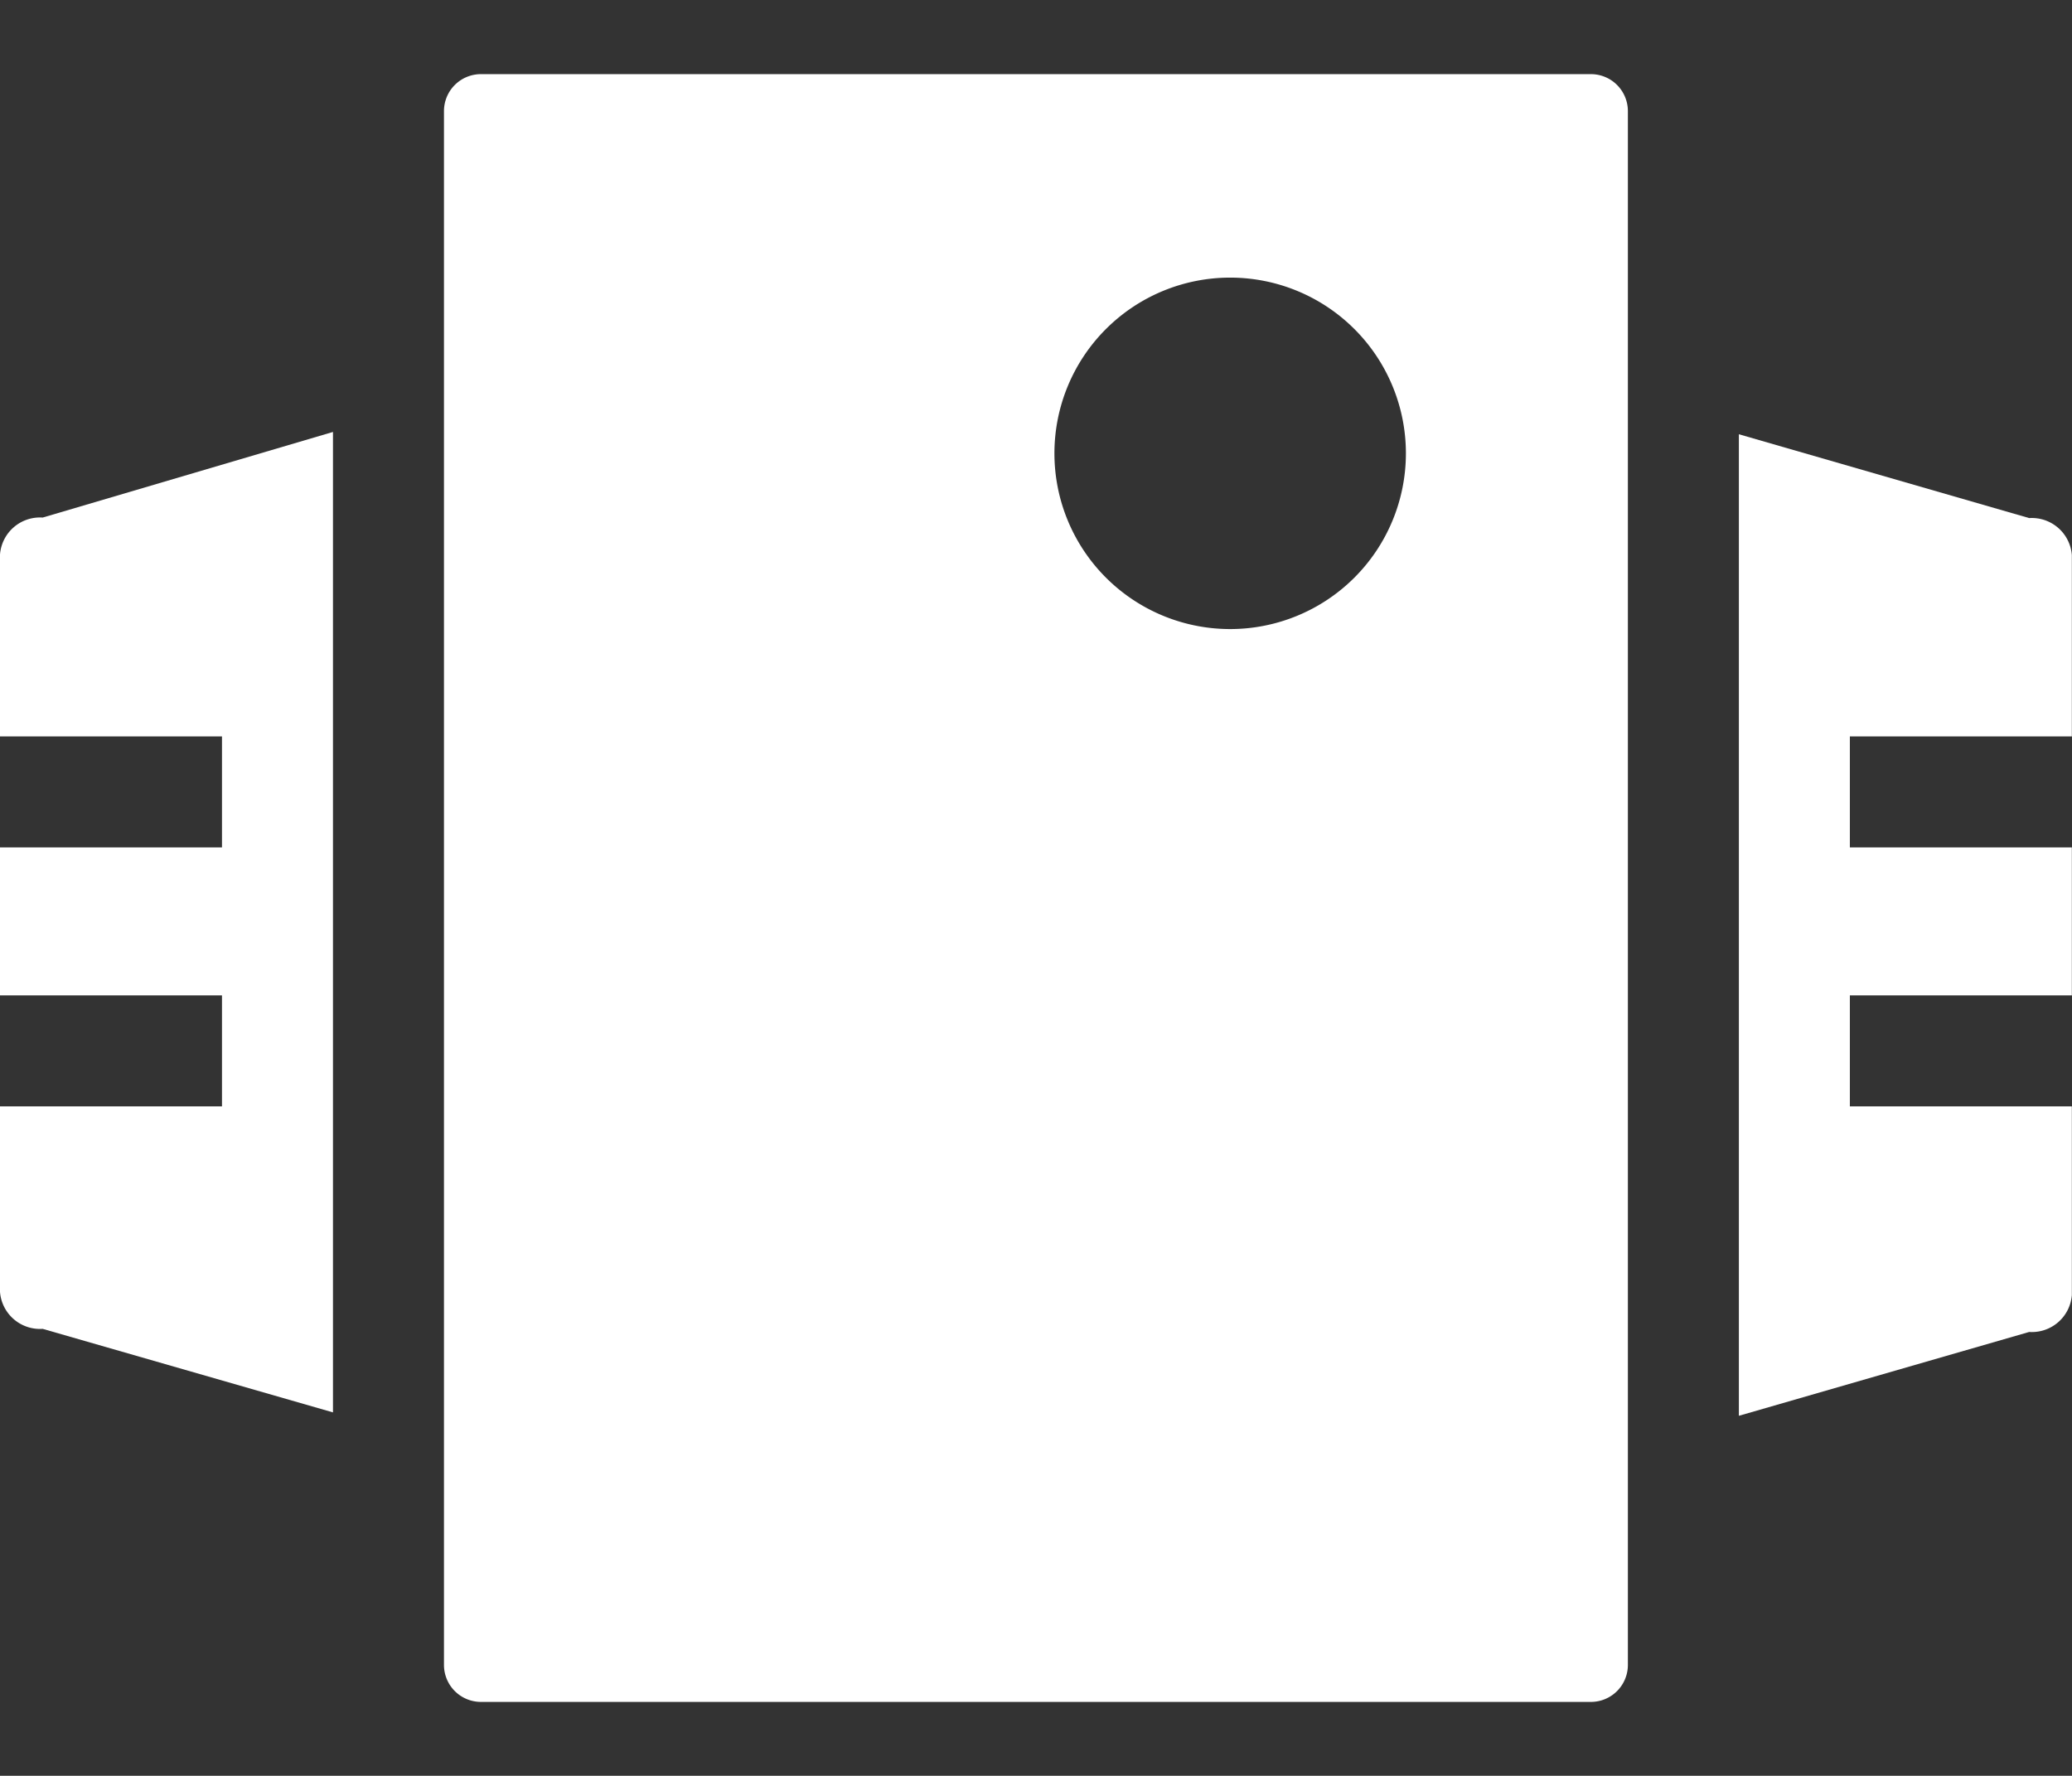 <svg id="ic_menu_12_w" xmlns="http://www.w3.org/2000/svg" width="28.002" height="24" viewBox="0 0 28.002 24">
    <rect x="0" y="0" width="28.002" height="24" fill="#333333" stroke="none"/>
    <defs>
        <style>
            .cls-2{fill:#fff}
        </style>
    </defs>
    <path id="사각형_17536" data-name="사각형 17536" transform="translate(.002)" style="fill:transparent" d="M0 0h28v24H0z"/>
    <g id="그룹_6278" data-name="그룹 6278" transform="translate(-372 -1055.998)">
        <path id="패스_11347" data-name="패스 11347" class="cls-2" d="M21.5 0h-15a.5.5 0 0 0-.5.5v21a.5.5 0 0 0 .5.5h15a.5.5 0 0 0 .5-.5V.5a.5.5 0 0 0-.5-.5m-4.875 7.5A2.375 2.375 0 1 1 19 5.125 2.375 2.375 0 0 1 16.625 7.5" transform="translate(372 1057)"/>
        <path id="패스_11348" data-name="패스 11348" class="cls-2" d="M.577 5.993a.542.542 0 0 0-.577.5v2.458h3v1.5H0v2h3v1.5H0v2.507a.542.542 0 0 0 .577.5L4.5 18.087V4.836z" transform="translate(372 1057)"/>
        <path id="패스_11349" data-name="패스 11349" class="cls-2" d="M27.423 6 23.5 4.867v13.266L27.423 17a.542.542 0 0 0 .577-.5v-2.549h-3v-1.5h3v-2h-3v-1.5h3V6.5a.543.543 0 0 0-.577-.5" transform="translate(372 1057)"/>
    </g>
</svg>

